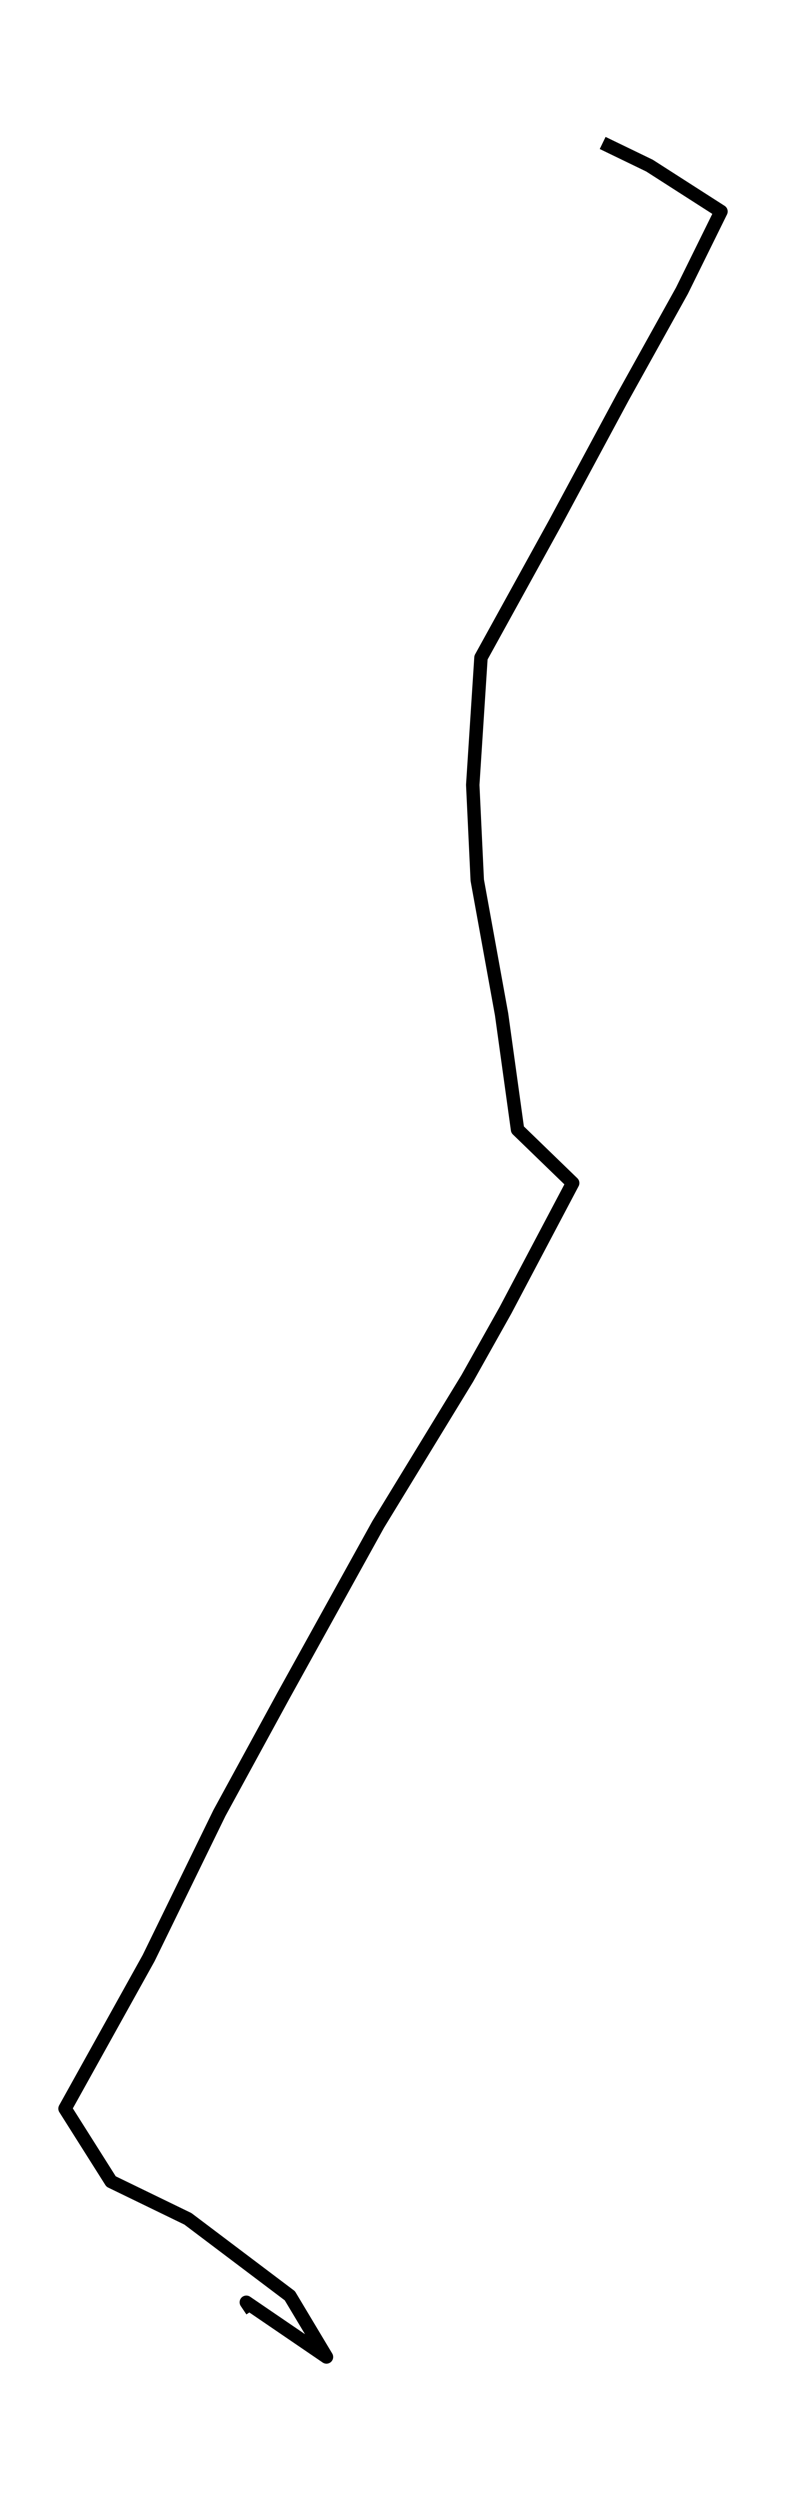 <?xml version="1.0" encoding="utf-8" standalone="no"?>
<!DOCTYPE svg PUBLIC "-//W3C//DTD SVG 1.1//EN"
  "http://www.w3.org/Graphics/SVG/1.1/DTD/svg11.dtd">
<svg height="558pt" version="1.1" viewBox="0 0 175.609 558" width="175.609pt" xmlns="http://www.w3.org/2000/svg" xmlns:xlink="http://www.w3.org/1999/xlink">
 <defs>
  <style type="text/css">*{stroke-linecap:butt;stroke-linejoin:round;}</style>
 </defs>
 <g id="figure_1">
  <g id="patch_1">
   <path d="M 0 558 
L 175.609 558 
L 175.609 0 
L 0 0 
z
" style="fill:none;"/>
  </g>
  <g id="axes_1">
   <g id="LineCollection_1">
    <path clip-path="url(#p7d48afd8e3)" d="M 134.648 31.909 
L 145.11 36.967 
L 161.082 47.205 
L 152.355 64.899 
L 139.15 88.645 
L 123.977 116.837 
L 107.462 146.771 
L 105.622 175.193 
L 106.629 196.463 
L 112.068 226.428 
L 115.633 252.145 
L 127.947 264.063 
L 112.925 292.485 
L 104.407 307.658 
L 84.501 340.251 
L 63.356 378.422 
L 49.028 404.673 
L 33.207 437.068 
L 14.528 470.654 
L 24.816 486.927 
L 41.98 495.255 
L 64.756 512.43 
L 72.939 526.091 
L 55.035 513.882 
L 56.296 515.761 
" style="fill:none;stroke:#000000;stroke-width:3;"/>
   </g>
  </g>
 </g>
 <defs>
  <clipPath id="p7d48afd8e3">
   <rect height="543.6" width="161.209" x="7.2" y="7.2"/>
  </clipPath>
 </defs>
</svg>
